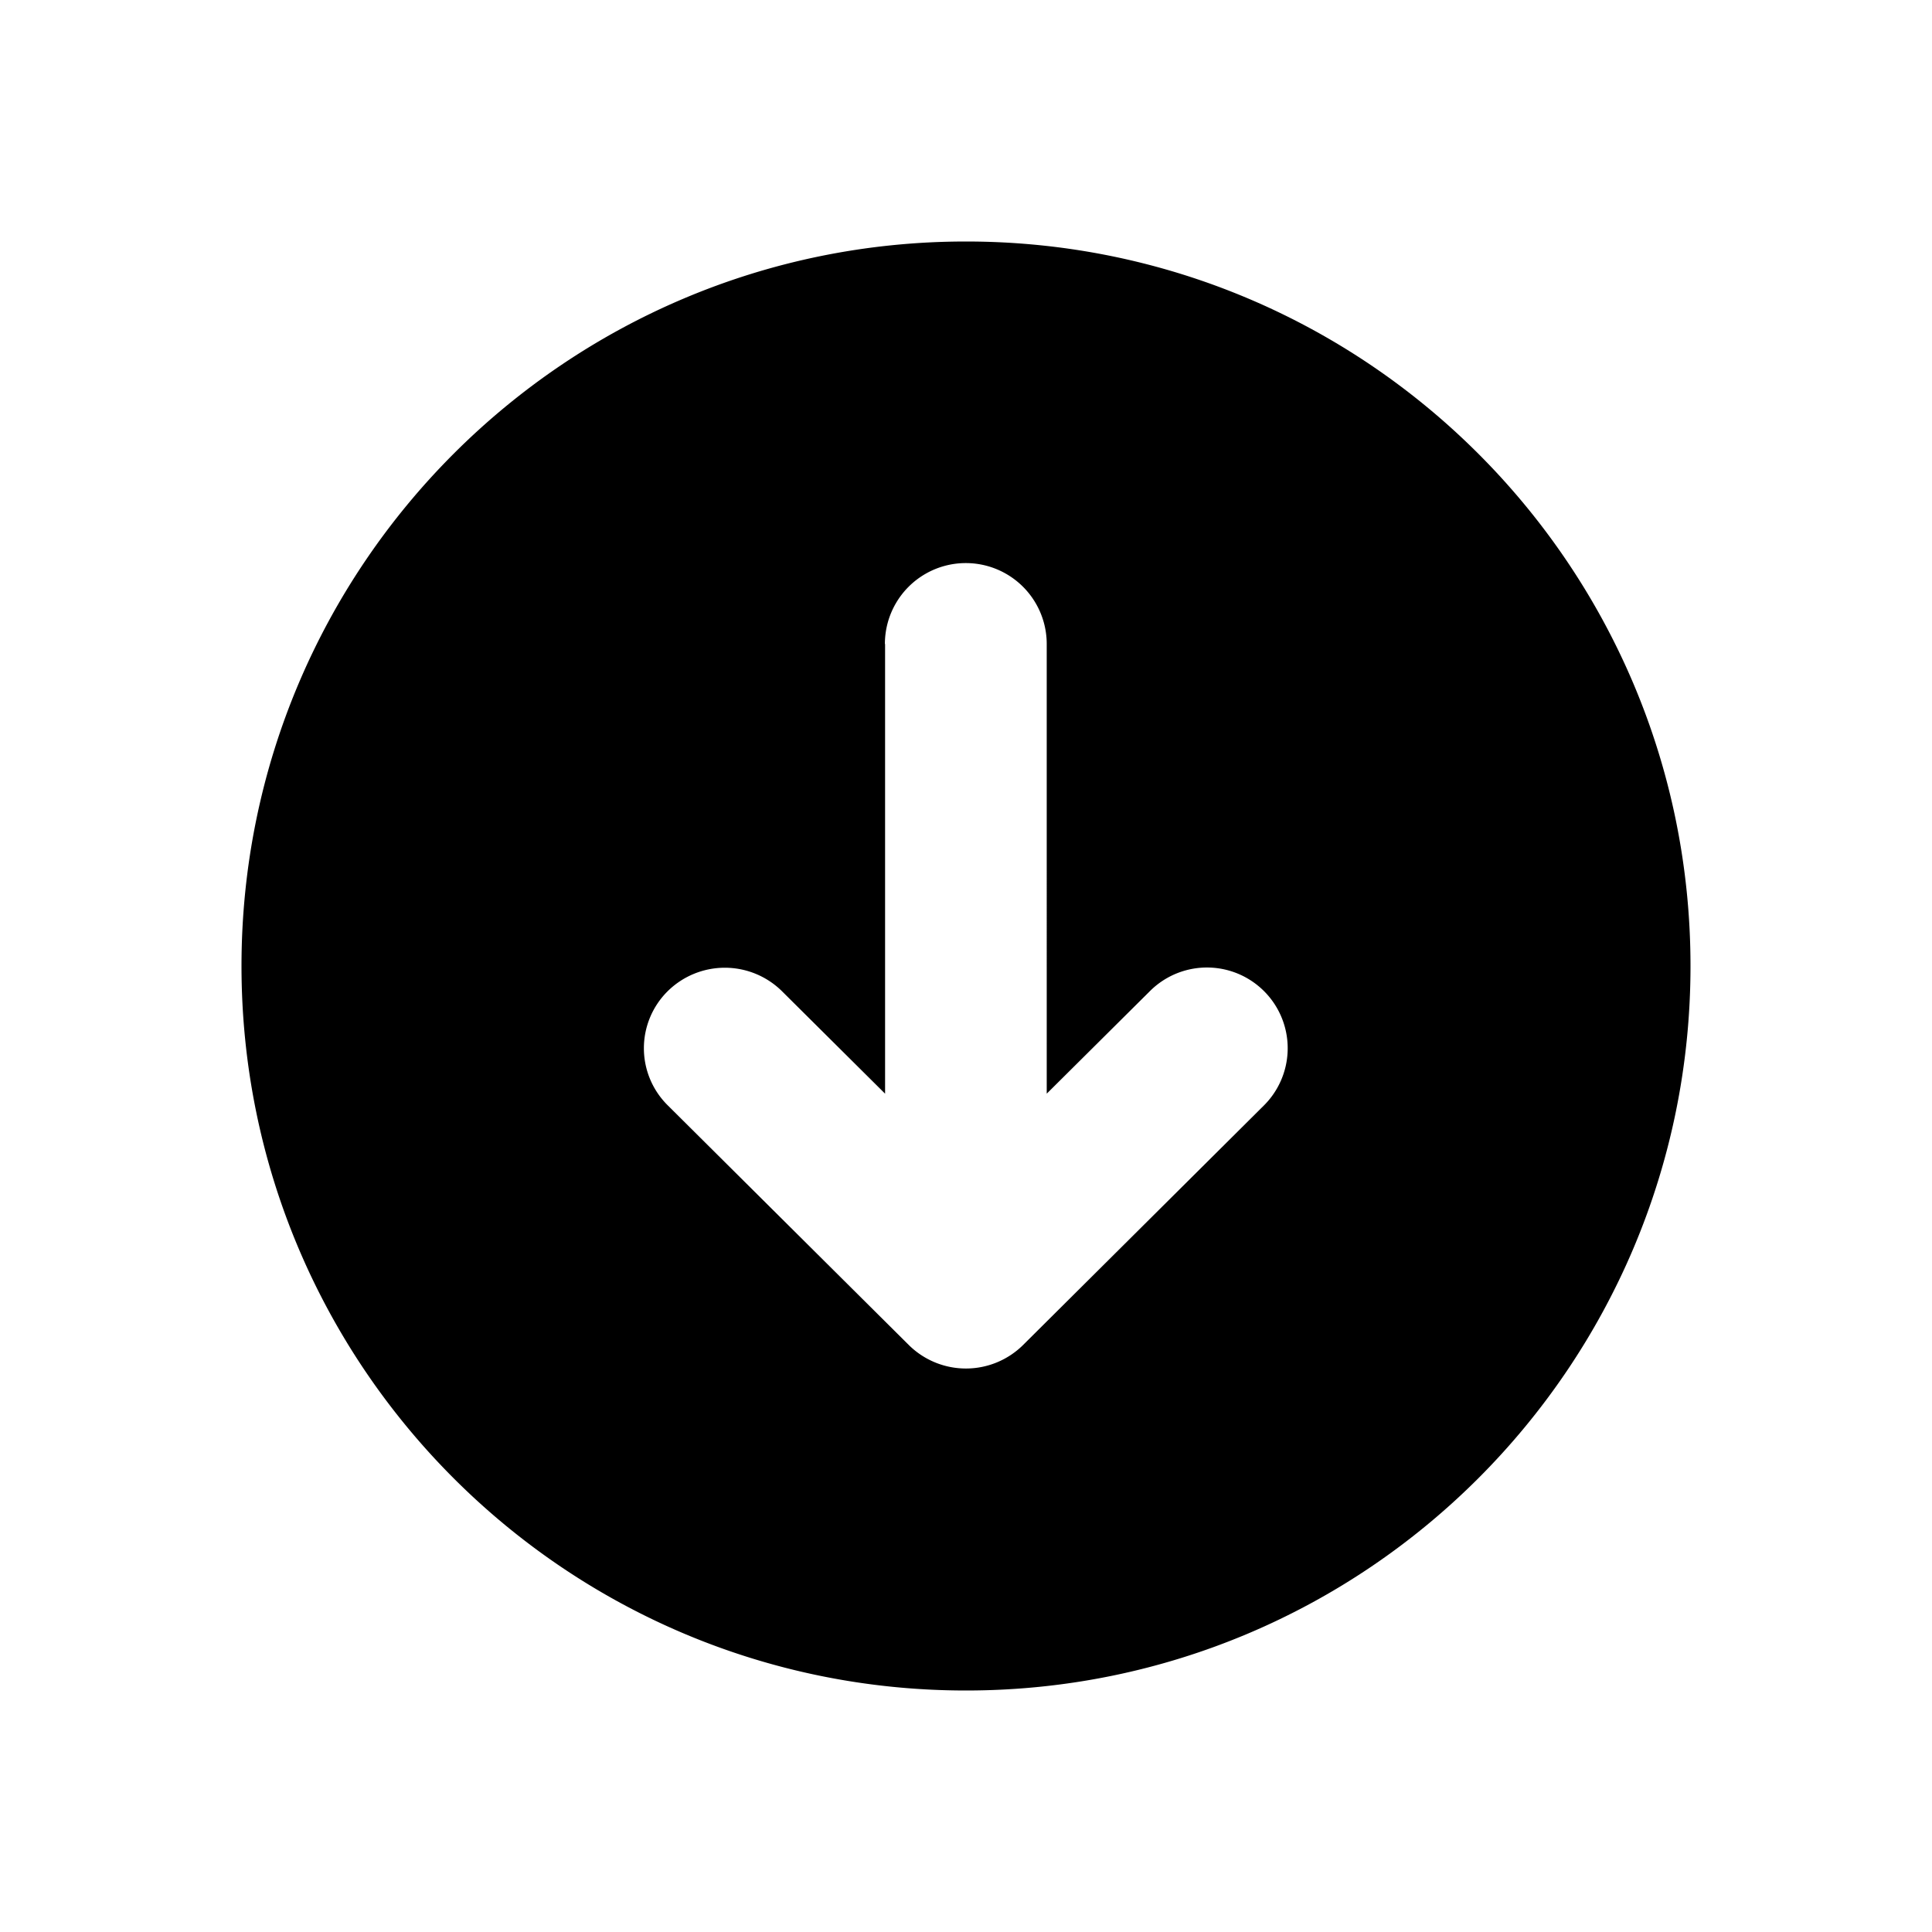 <svg id="8be35f4b-1f53-4c81-93ec-ab10f9ffe701" data-name="Layer 2" xmlns="http://www.w3.org/2000/svg" viewBox="0 0 600 600"><defs><style>.\35 c47e7b8-2f09-44ee-b9a9-3e038f1a8600{fill-rule:evenodd;}</style></defs><title>standard_</title><path class="5c47e7b8-2f09-44ee-b9a9-3e038f1a8600" d="M274.87,200V339.65l-32-31.8a25.25,25.25,0,0,0-35.54,0,24.93,24.93,0,0,0,0,35.38l74.87,74.44a25.22,25.22,0,0,0,35.56,0l74.84-74.44a25.07,25.07,0,0,0-35.53-35.38l-32,31.8V200a25.13,25.13,0,0,0-50.26,0ZM525,300c0,124.27-100.73,225-225,225S75,424.27,75,300,175.74,75,300,75,525,175.73,525,300Z"/></svg>